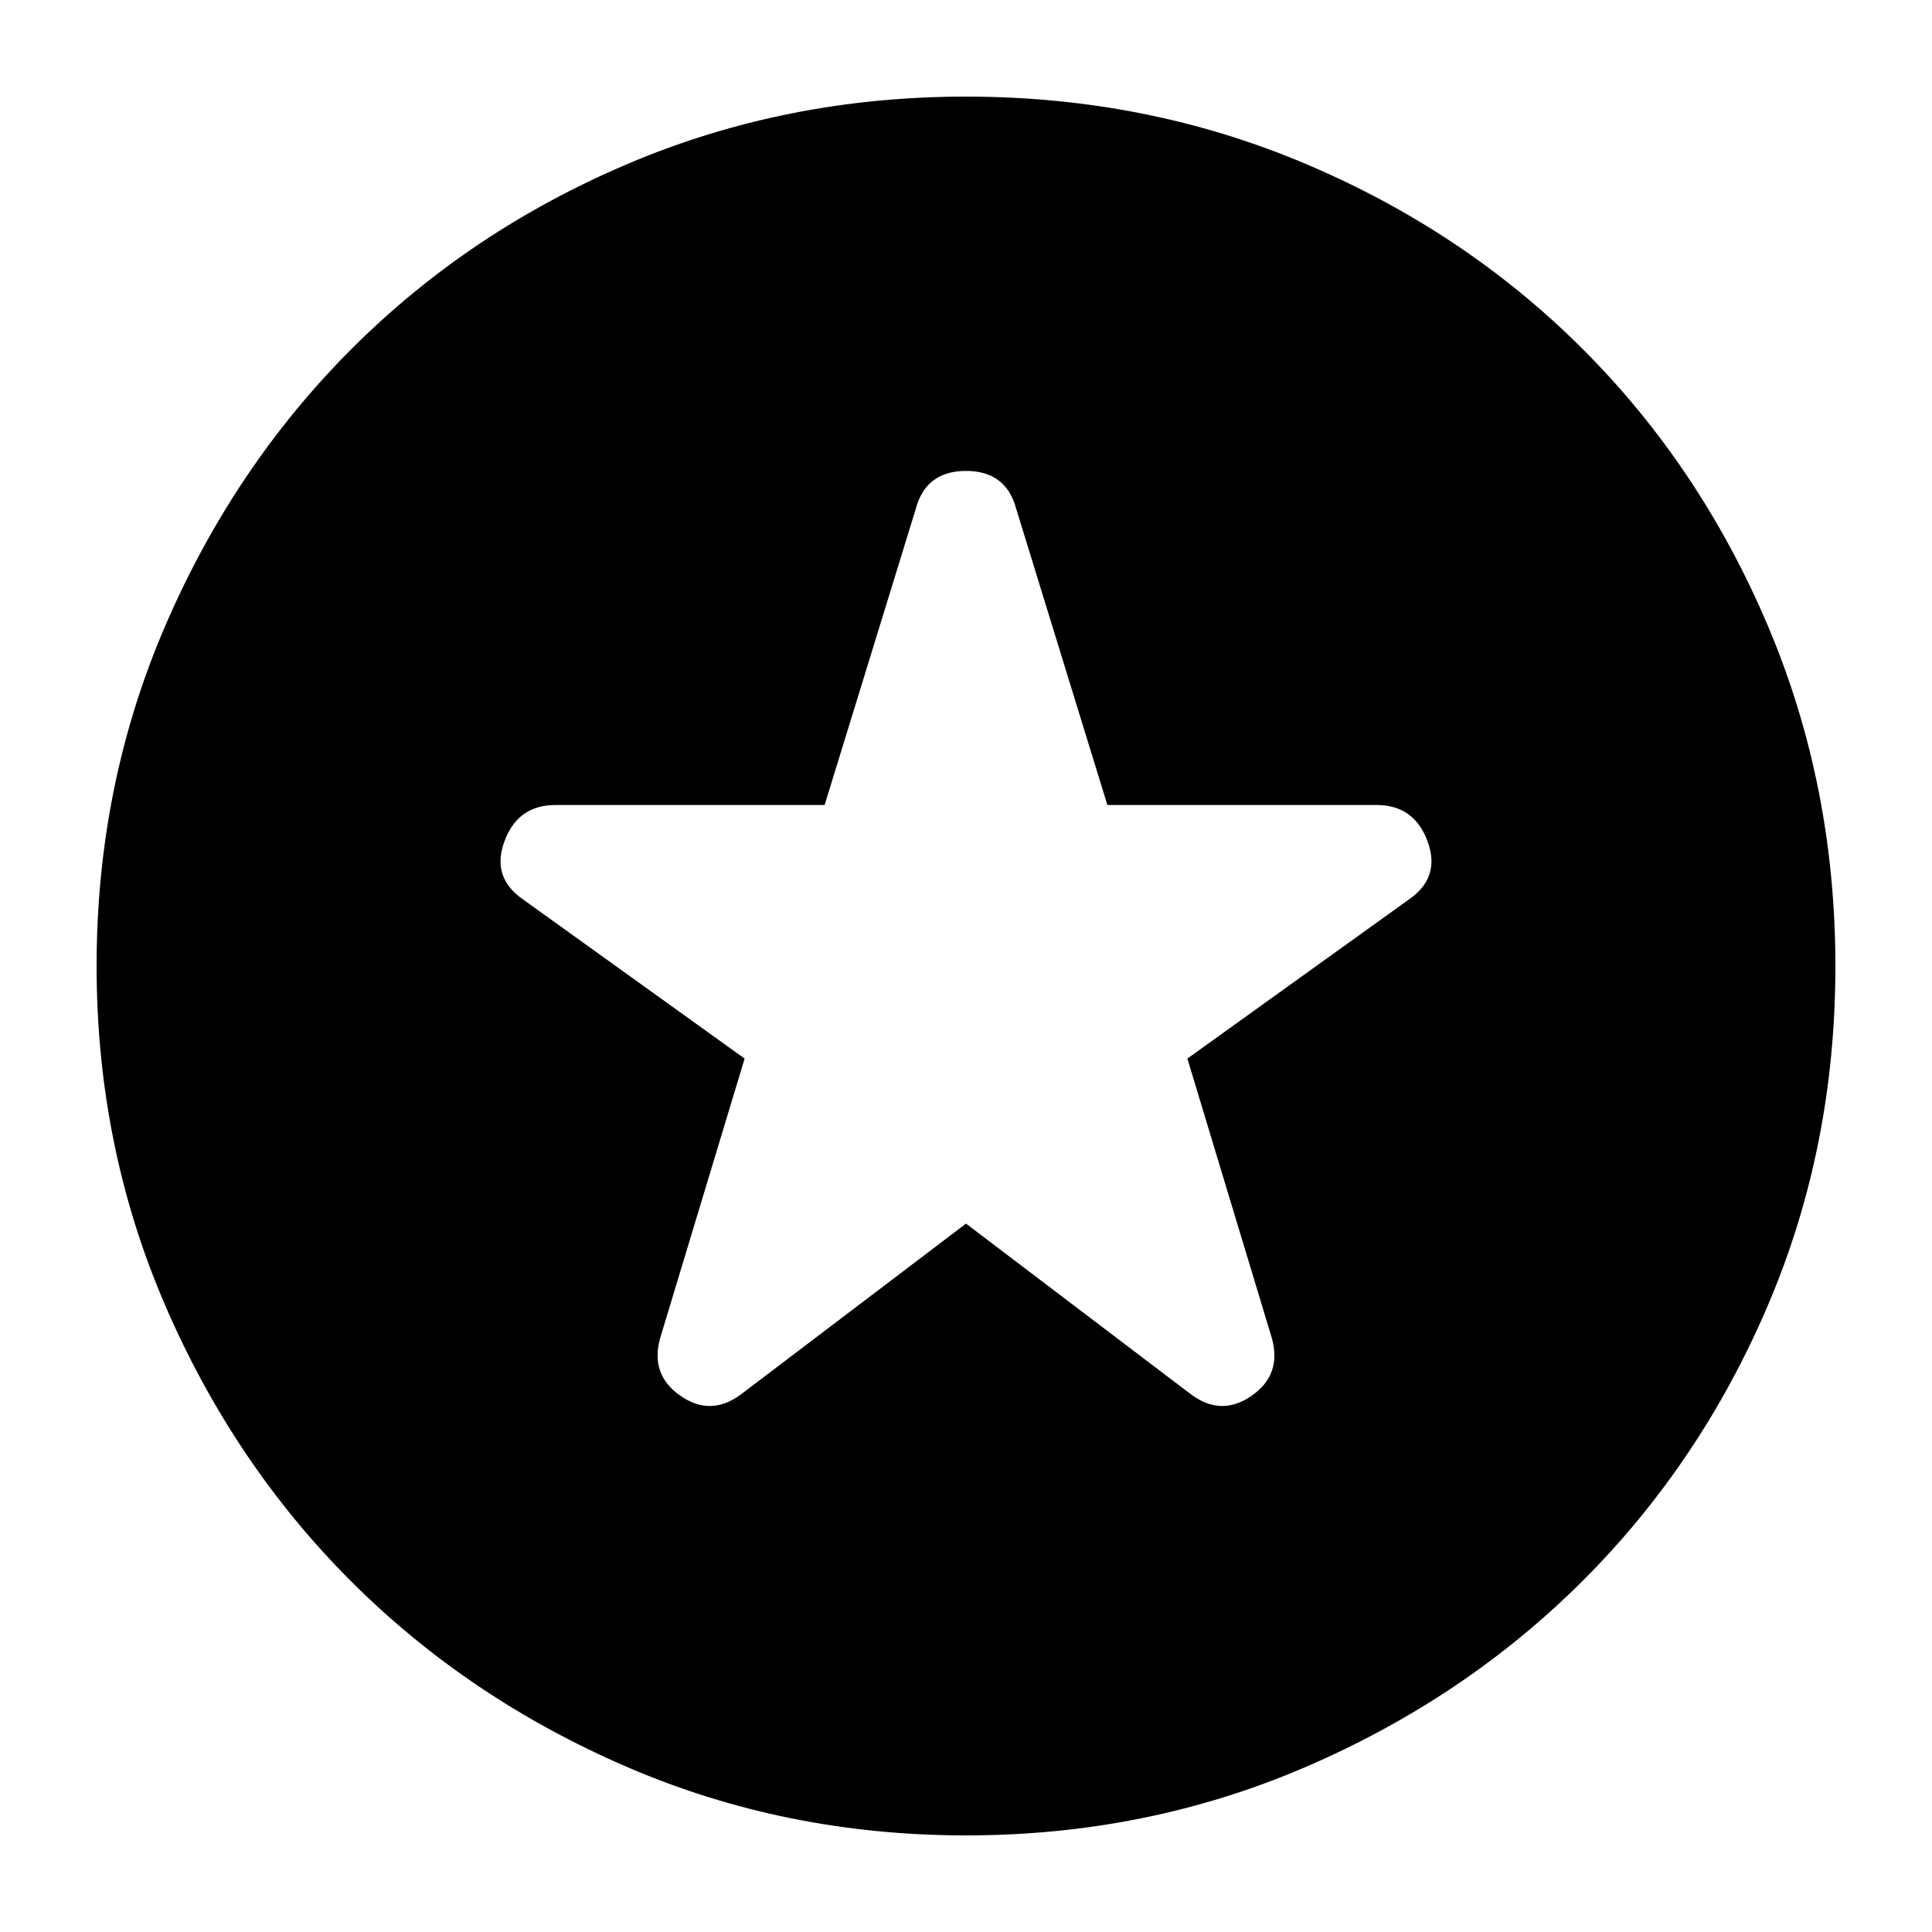 <svg xmlns="http://www.w3.org/2000/svg" height="24" viewBox="0 -960 960 960" width="24"><path d="m480-352 112 85q15 11 30 .5t10-28.5l-42-139 110-79q16-11 9.33-29-6.66-18-25.33-18H550.25L505-707q-5-19-25-19t-25 19l-45.25 147H276q-18.67 0-25.33 18-6.67 18 9.33 29l110 79-42 139q-5 18 10 28.5t30-.5l112-85Zm0 304q-89.64 0-168.48-34.02-78.84-34.02-137.16-92.34-58.32-58.32-92.34-137.16T48-480q0-89.9 34.08-168.96 34.08-79.07 92.5-137.55Q233-845 311.74-878.5 390.48-912 480-912q89.89 0 168.94 33.5Q728-845 786.5-786.5t92 137.58q33.5 79.09 33.5 169 0 89.92-33.5 168.42Q845-233 786.51-174.58q-58.48 58.42-137.55 92.5Q569.9-48 480-48Z"/></svg>